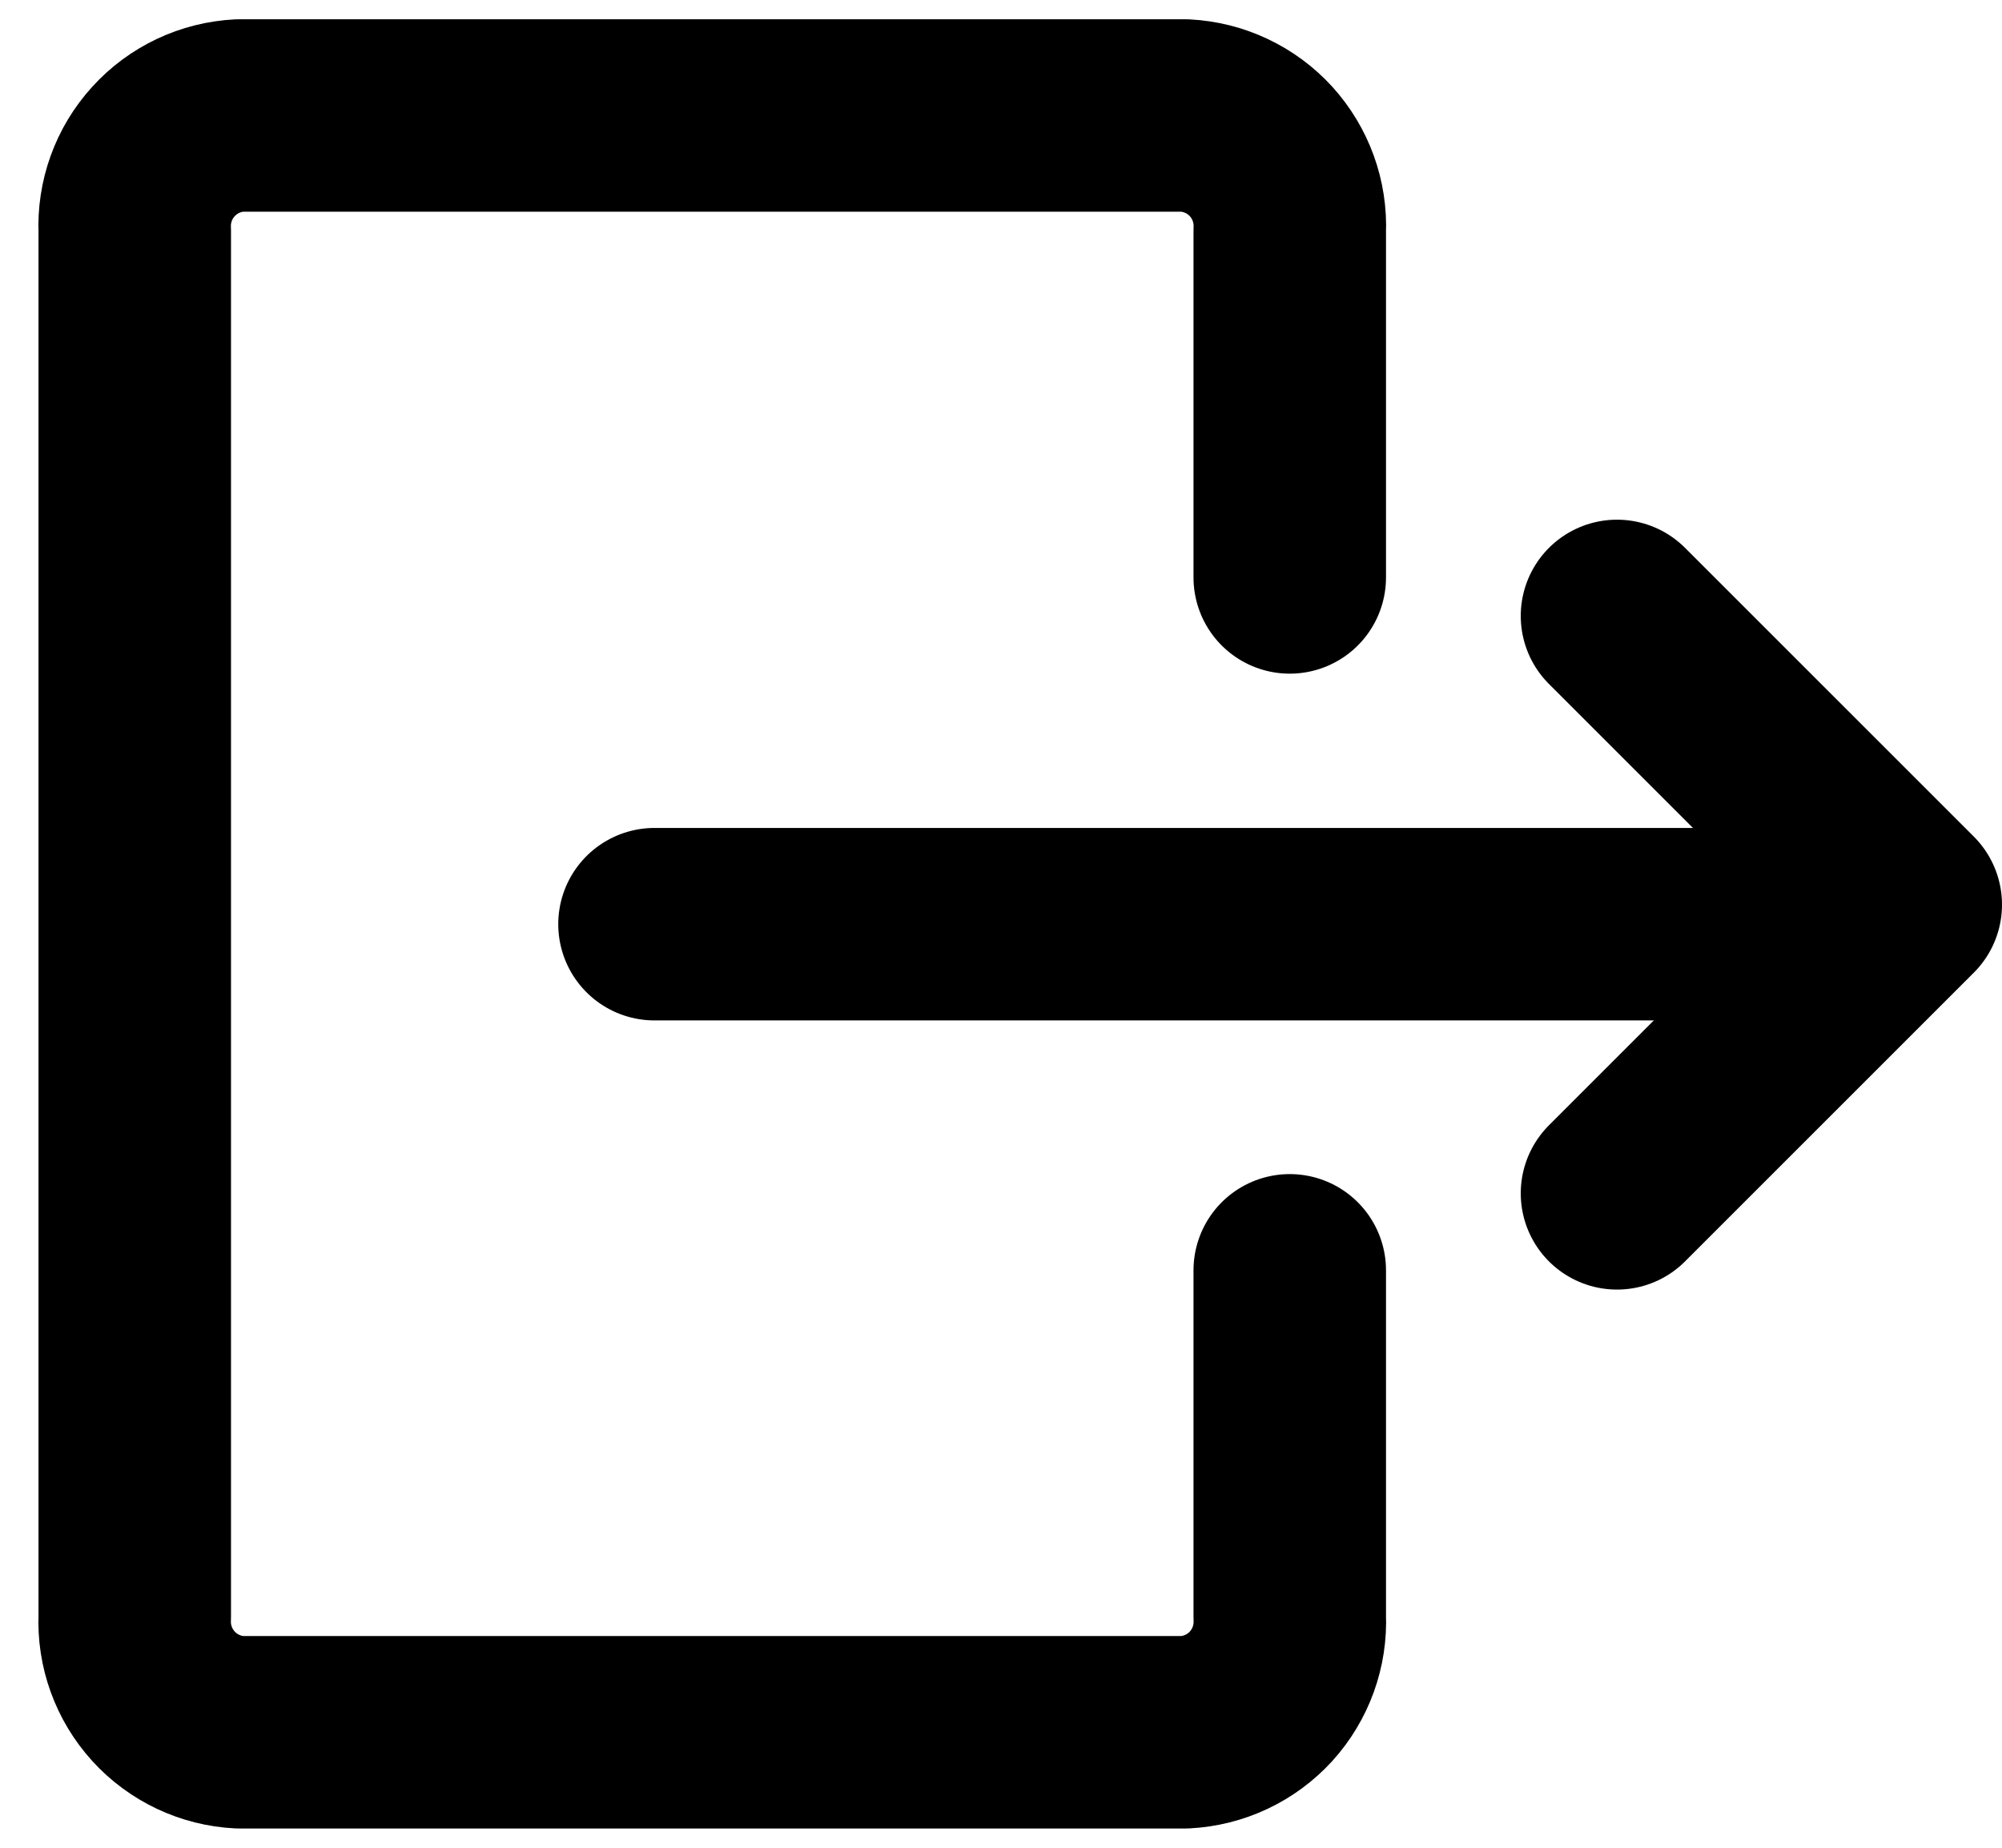 <svg width="26" height="24" viewBox="0 0 26 24" fill="none" xmlns="http://www.w3.org/2000/svg">
<path d="M8.5 12.004L24.25 12.004" stroke="black" stroke-width="2.5" stroke-linecap="round" stroke-linejoin="round"/>
<path d="M21 8L24.75 11.75L21 15.5" stroke="black" stroke-width="2.5" stroke-linecap="round" stroke-linejoin="round"/>
<path d="M16.75 16.5V21C16.767 21.38 16.633 21.75 16.378 22.032C16.122 22.313 15.765 22.481 15.386 22.5H3.113C2.734 22.481 2.377 22.312 2.122 22.031C1.867 21.75 1.733 21.379 1.75 21V3C1.733 2.621 1.866 2.25 2.122 1.969C2.377 1.687 2.734 1.519 3.113 1.5H15.386C15.765 1.519 16.122 1.687 16.378 1.968C16.633 2.25 16.767 2.62 16.75 3V7.5" stroke="black" stroke-width="2.5" stroke-linecap="round" stroke-linejoin="round"/>
</svg>
